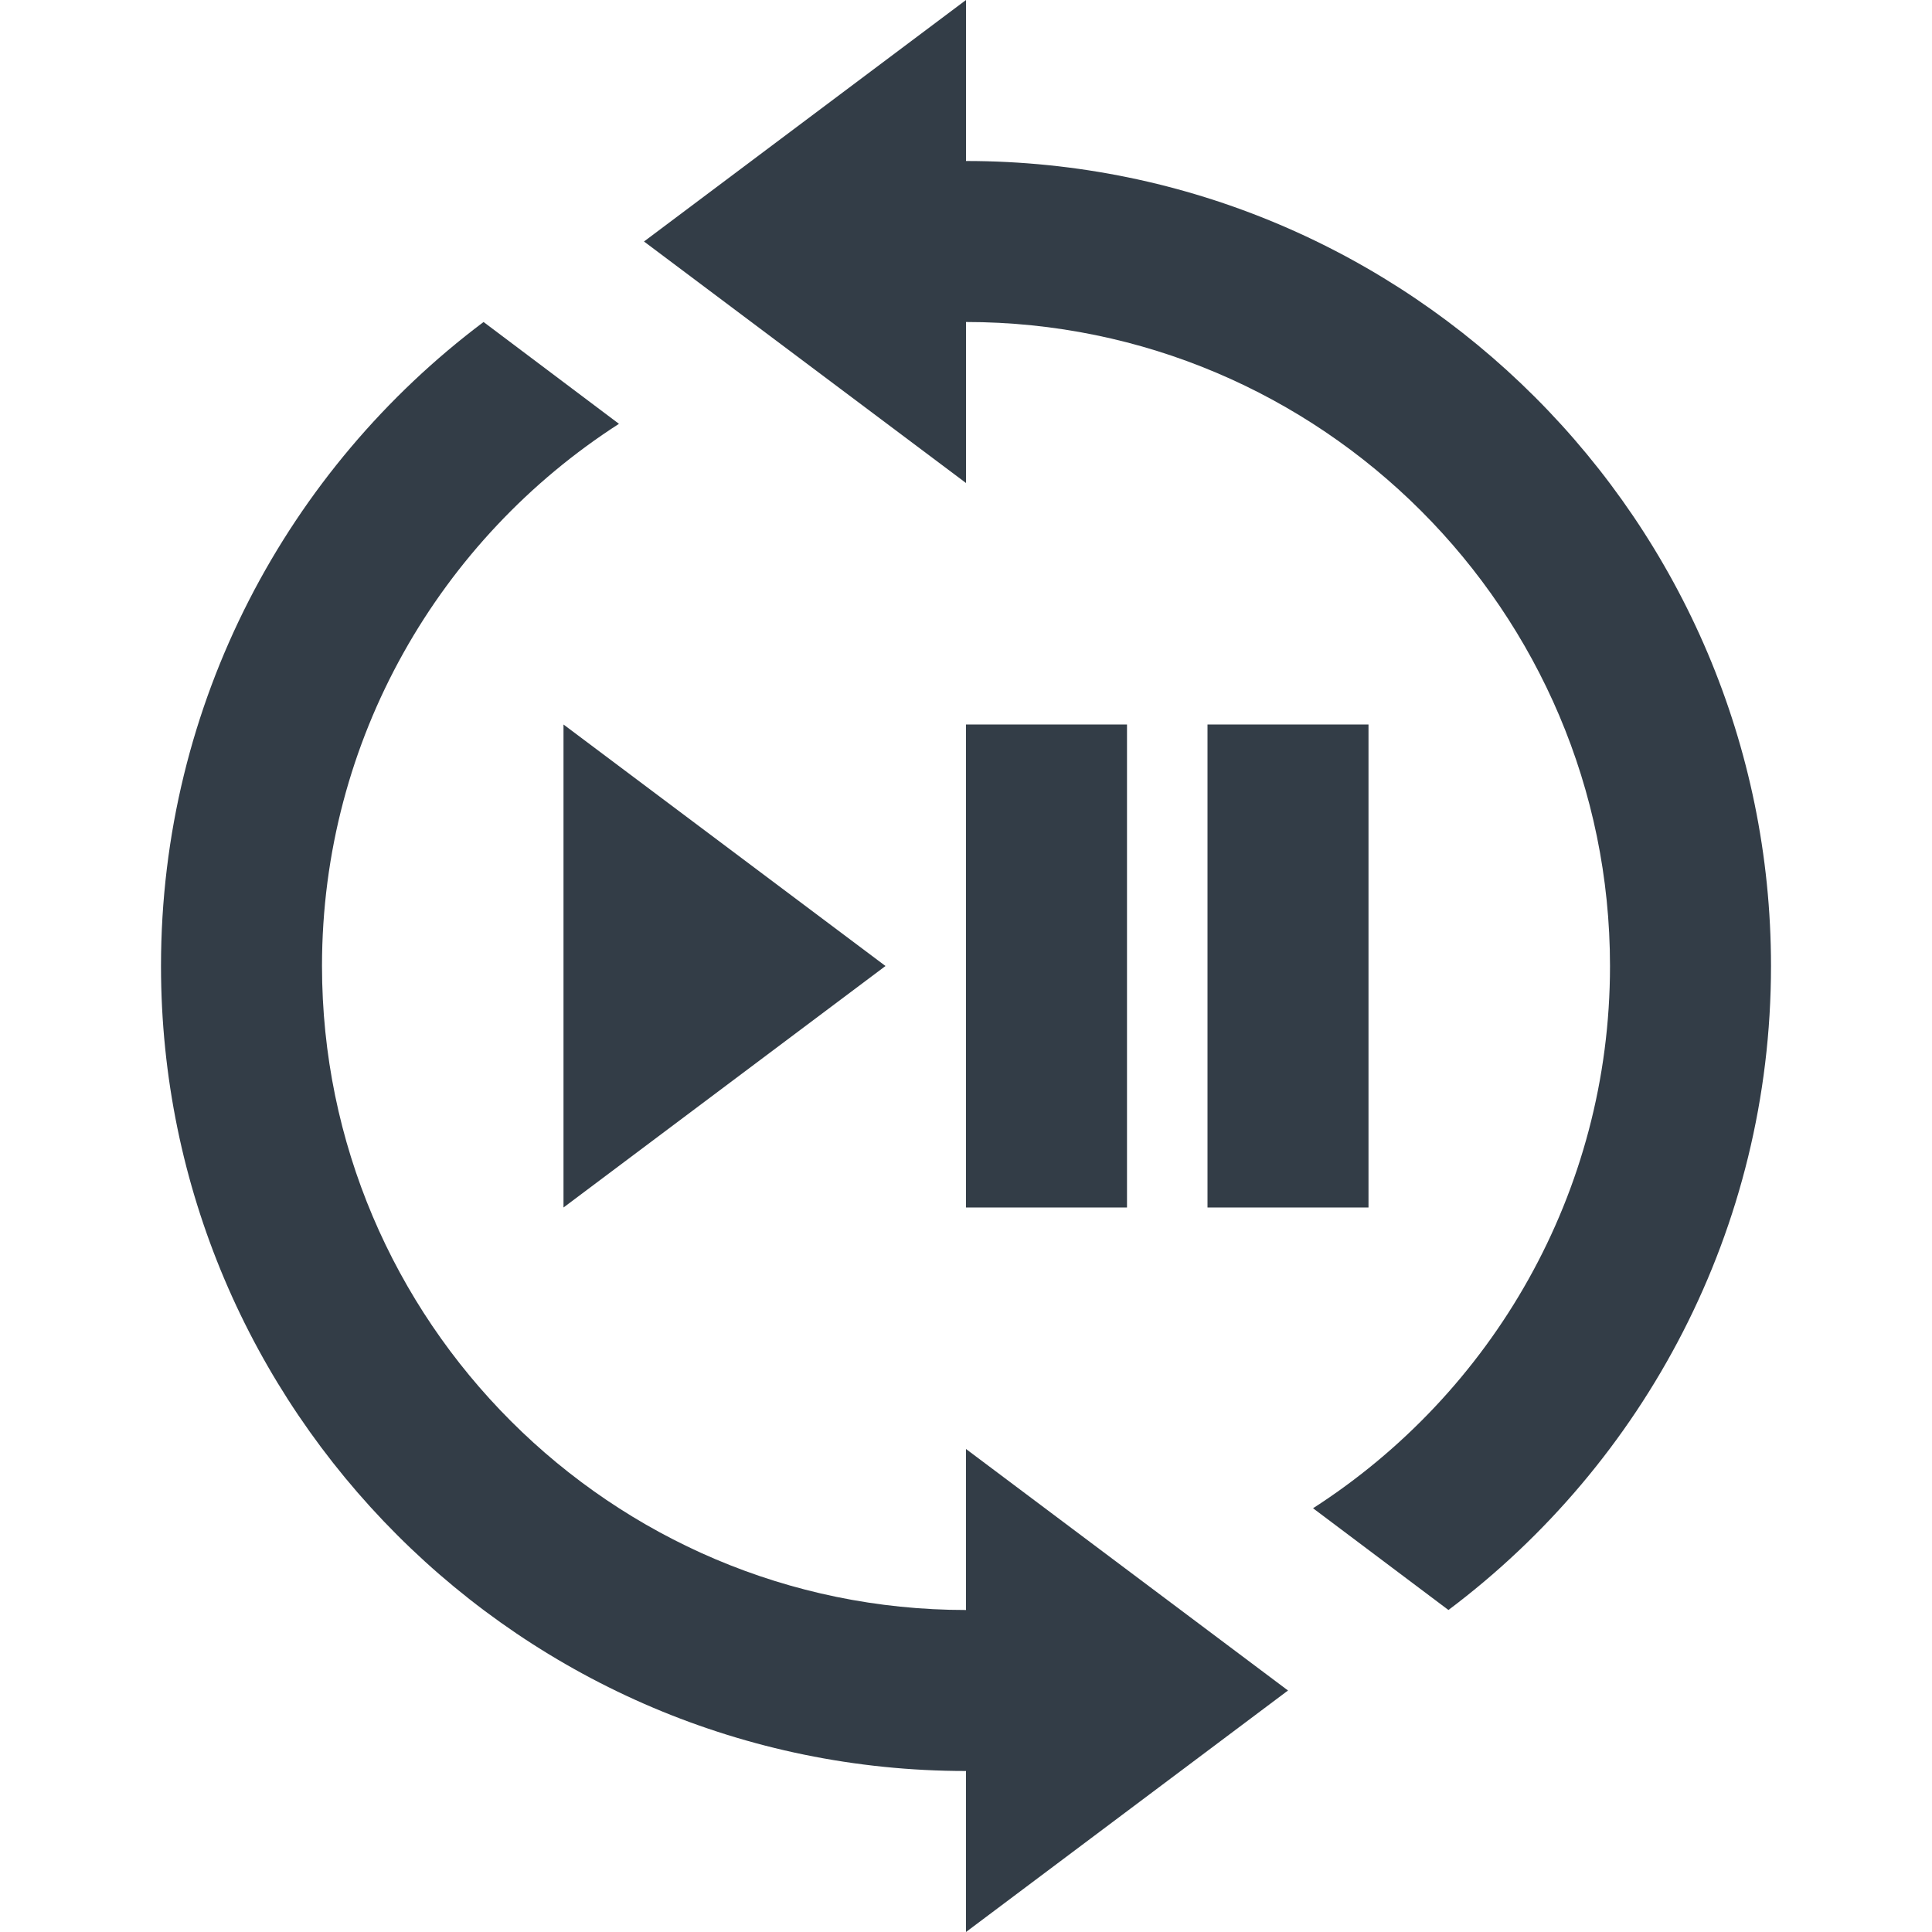 <svg fill="none" height="24" viewBox="0 0 24 24" width="24" xmlns="http://www.w3.org/2000/svg"><g fill="#333d47"><path d="m12 15h2v-6h-2z"/><path d="m15 15h2v-6h-2z"/><path d="m7 9v6l4-3z"/><path d="m8 3 4-3v6z"/><path d="m16 21-4 3v-6z"/><path d="m11.75 2h.25c5.513 0 10 4.486 10 10 0 3.27-1.578 6.176-4.007 8l-1.682-1.264c2.22-1.427 3.689-3.915 3.689-6.736 0-4.409-3.591-8-8-8h-.25z"/><path d="m4 12c0 4.409 3.591 8 8 8h.25v2h-.25c-5.514 0-10-4.487-10-10 0-3.27 1.578-6.176 4.007-8l1.682 1.265c-2.22 1.427-3.689 3.915-3.689 6.735z"/></g></svg>